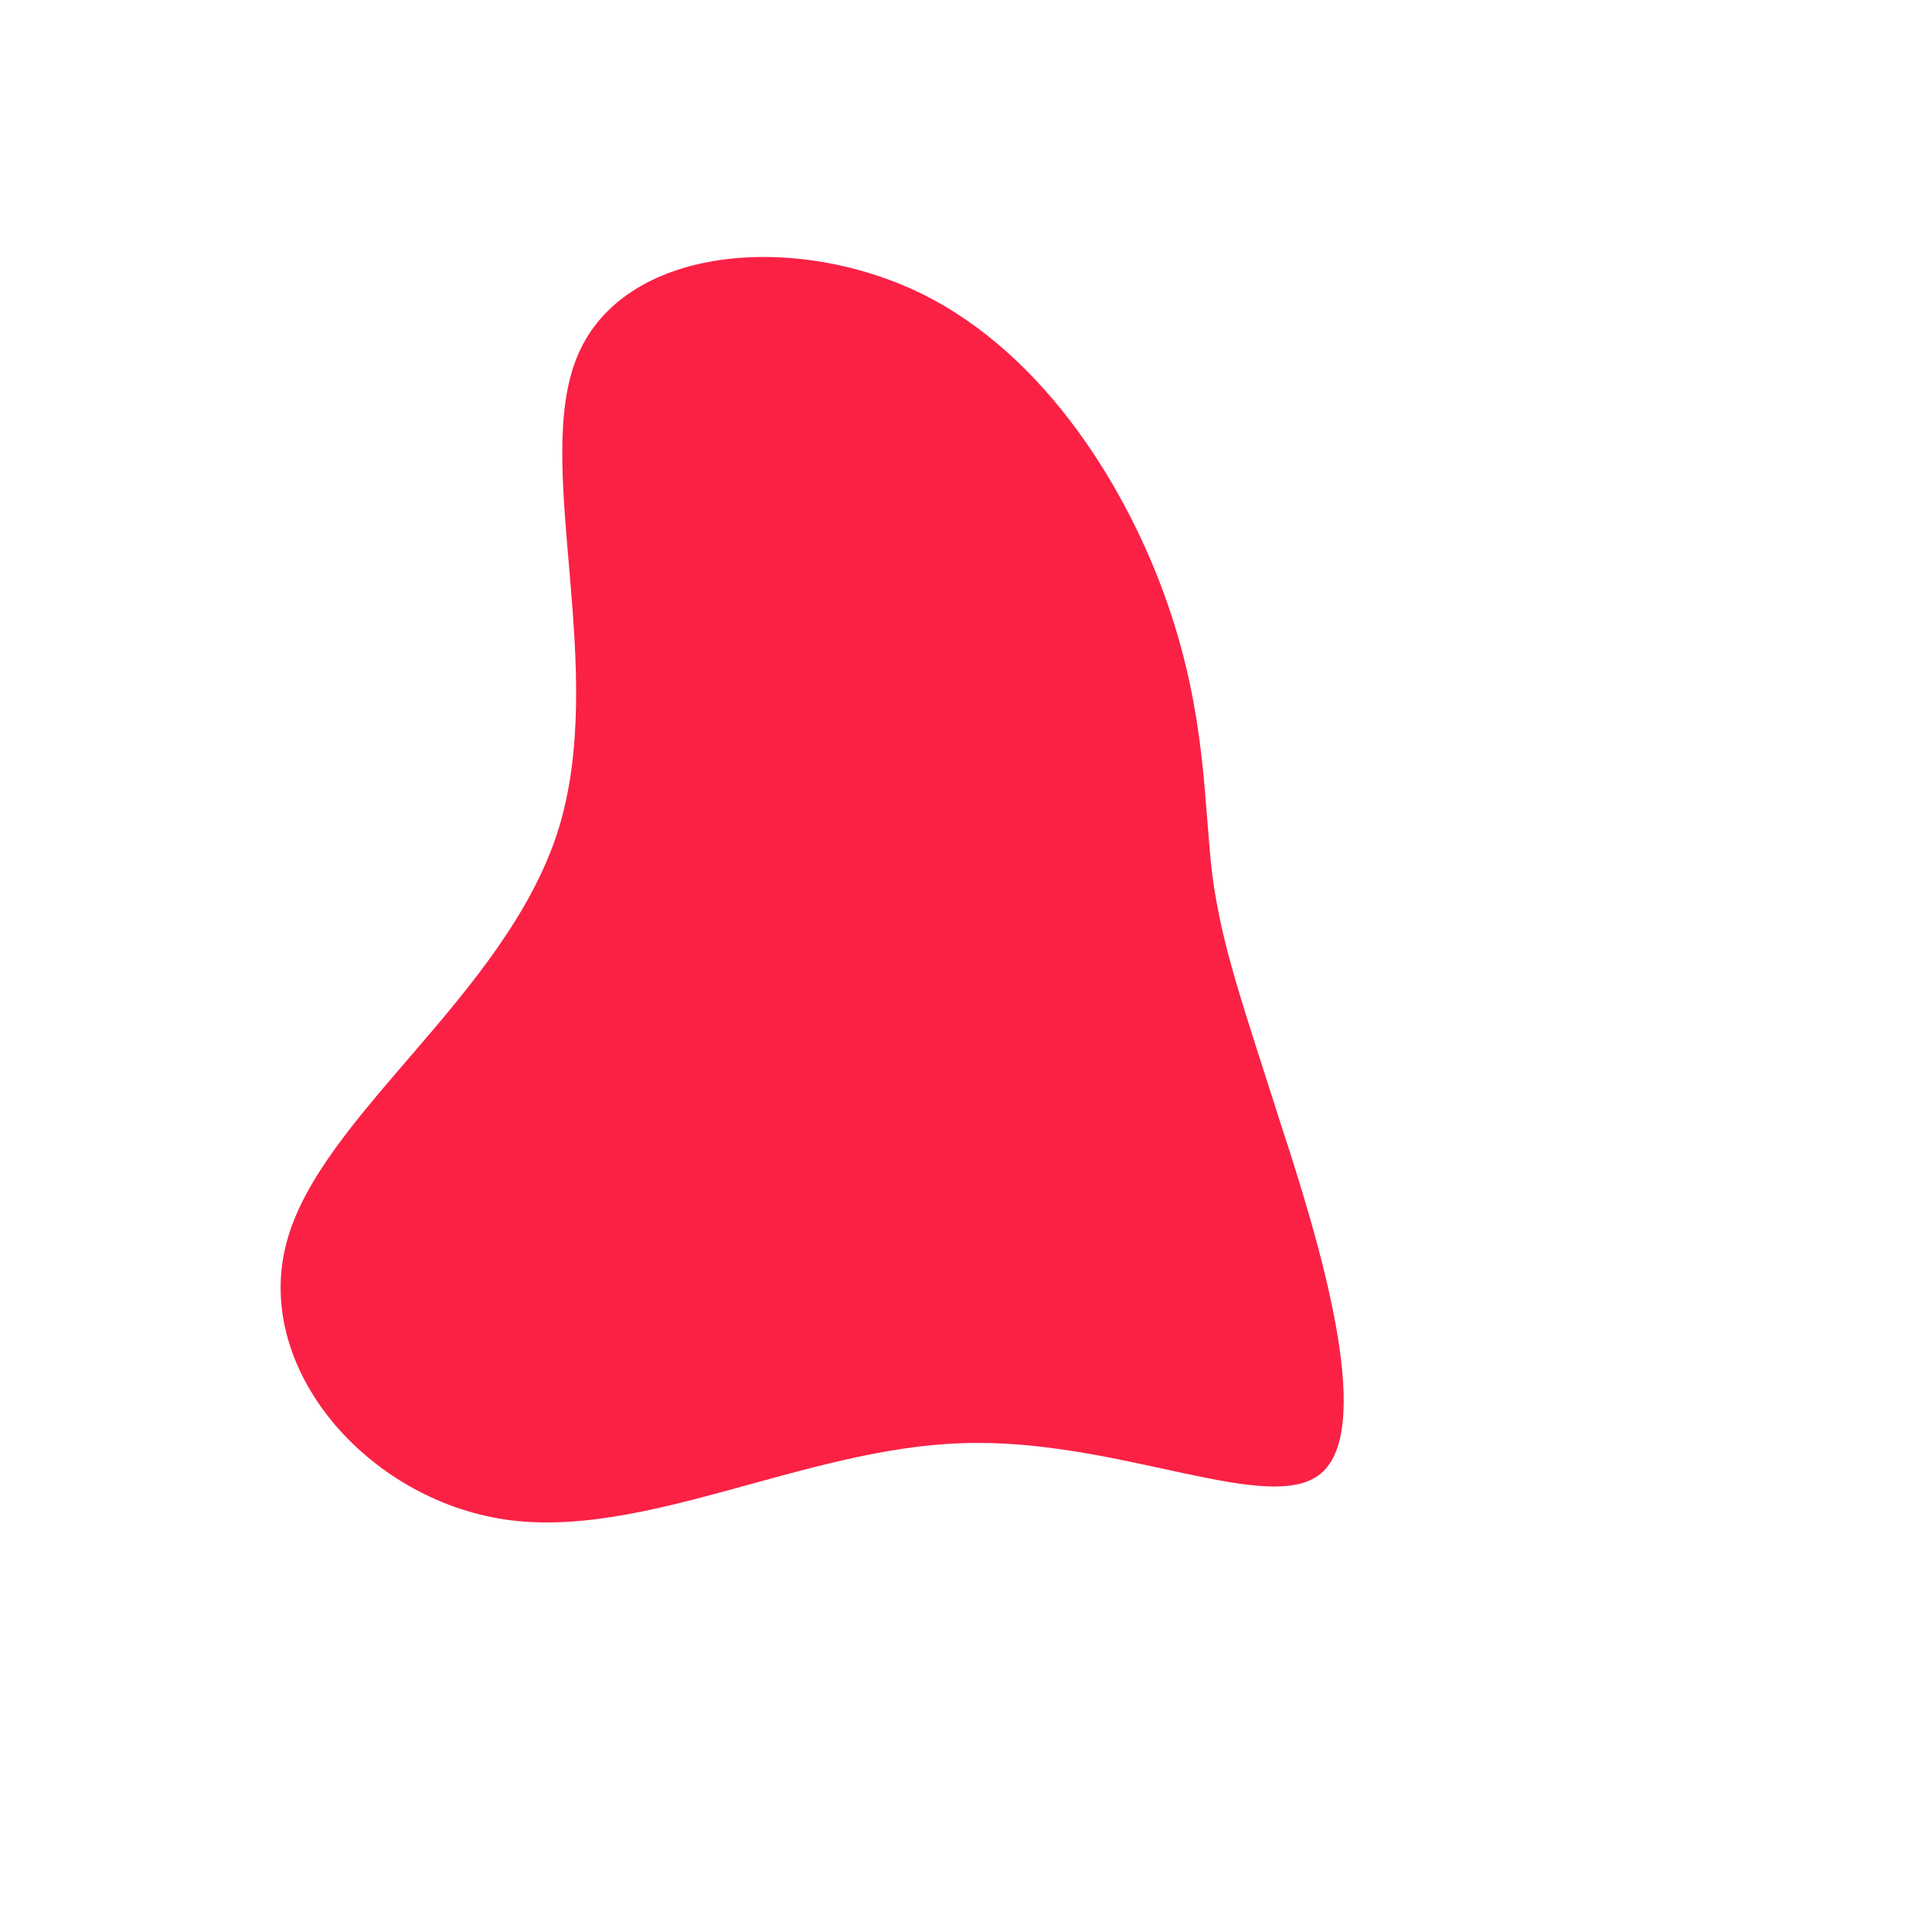 <?xml version="1.0" standalone="no"?>
<svg viewBox="0 0 200 200" xmlns="http://www.w3.org/2000/svg">
  <path fill="#FA2145" d="M20.9,-37.4C24.9,-25.8,24.6,-16.9,25.5,-9.4C26.5,-1.9,28.7,4.1,32.6,16.4C36.6,28.6,42.2,47.2,37,52.3C31.9,57.3,15.9,48.8,-0.4,49.4C-16.7,49.9,-33.4,59.4,-47.7,57.3C-62,55.2,-73.9,41.6,-70.3,28.5C-66.8,15.5,-47.8,3.1,-42.3,-13.8C-36.9,-30.6,-45,-51.9,-40.2,-63.2C-35.4,-74.6,-17.7,-76,-4.6,-69.6C8.4,-63.2,16.9,-49,20.9,-37.4Z" transform="translate(100 100)" />
</svg>
